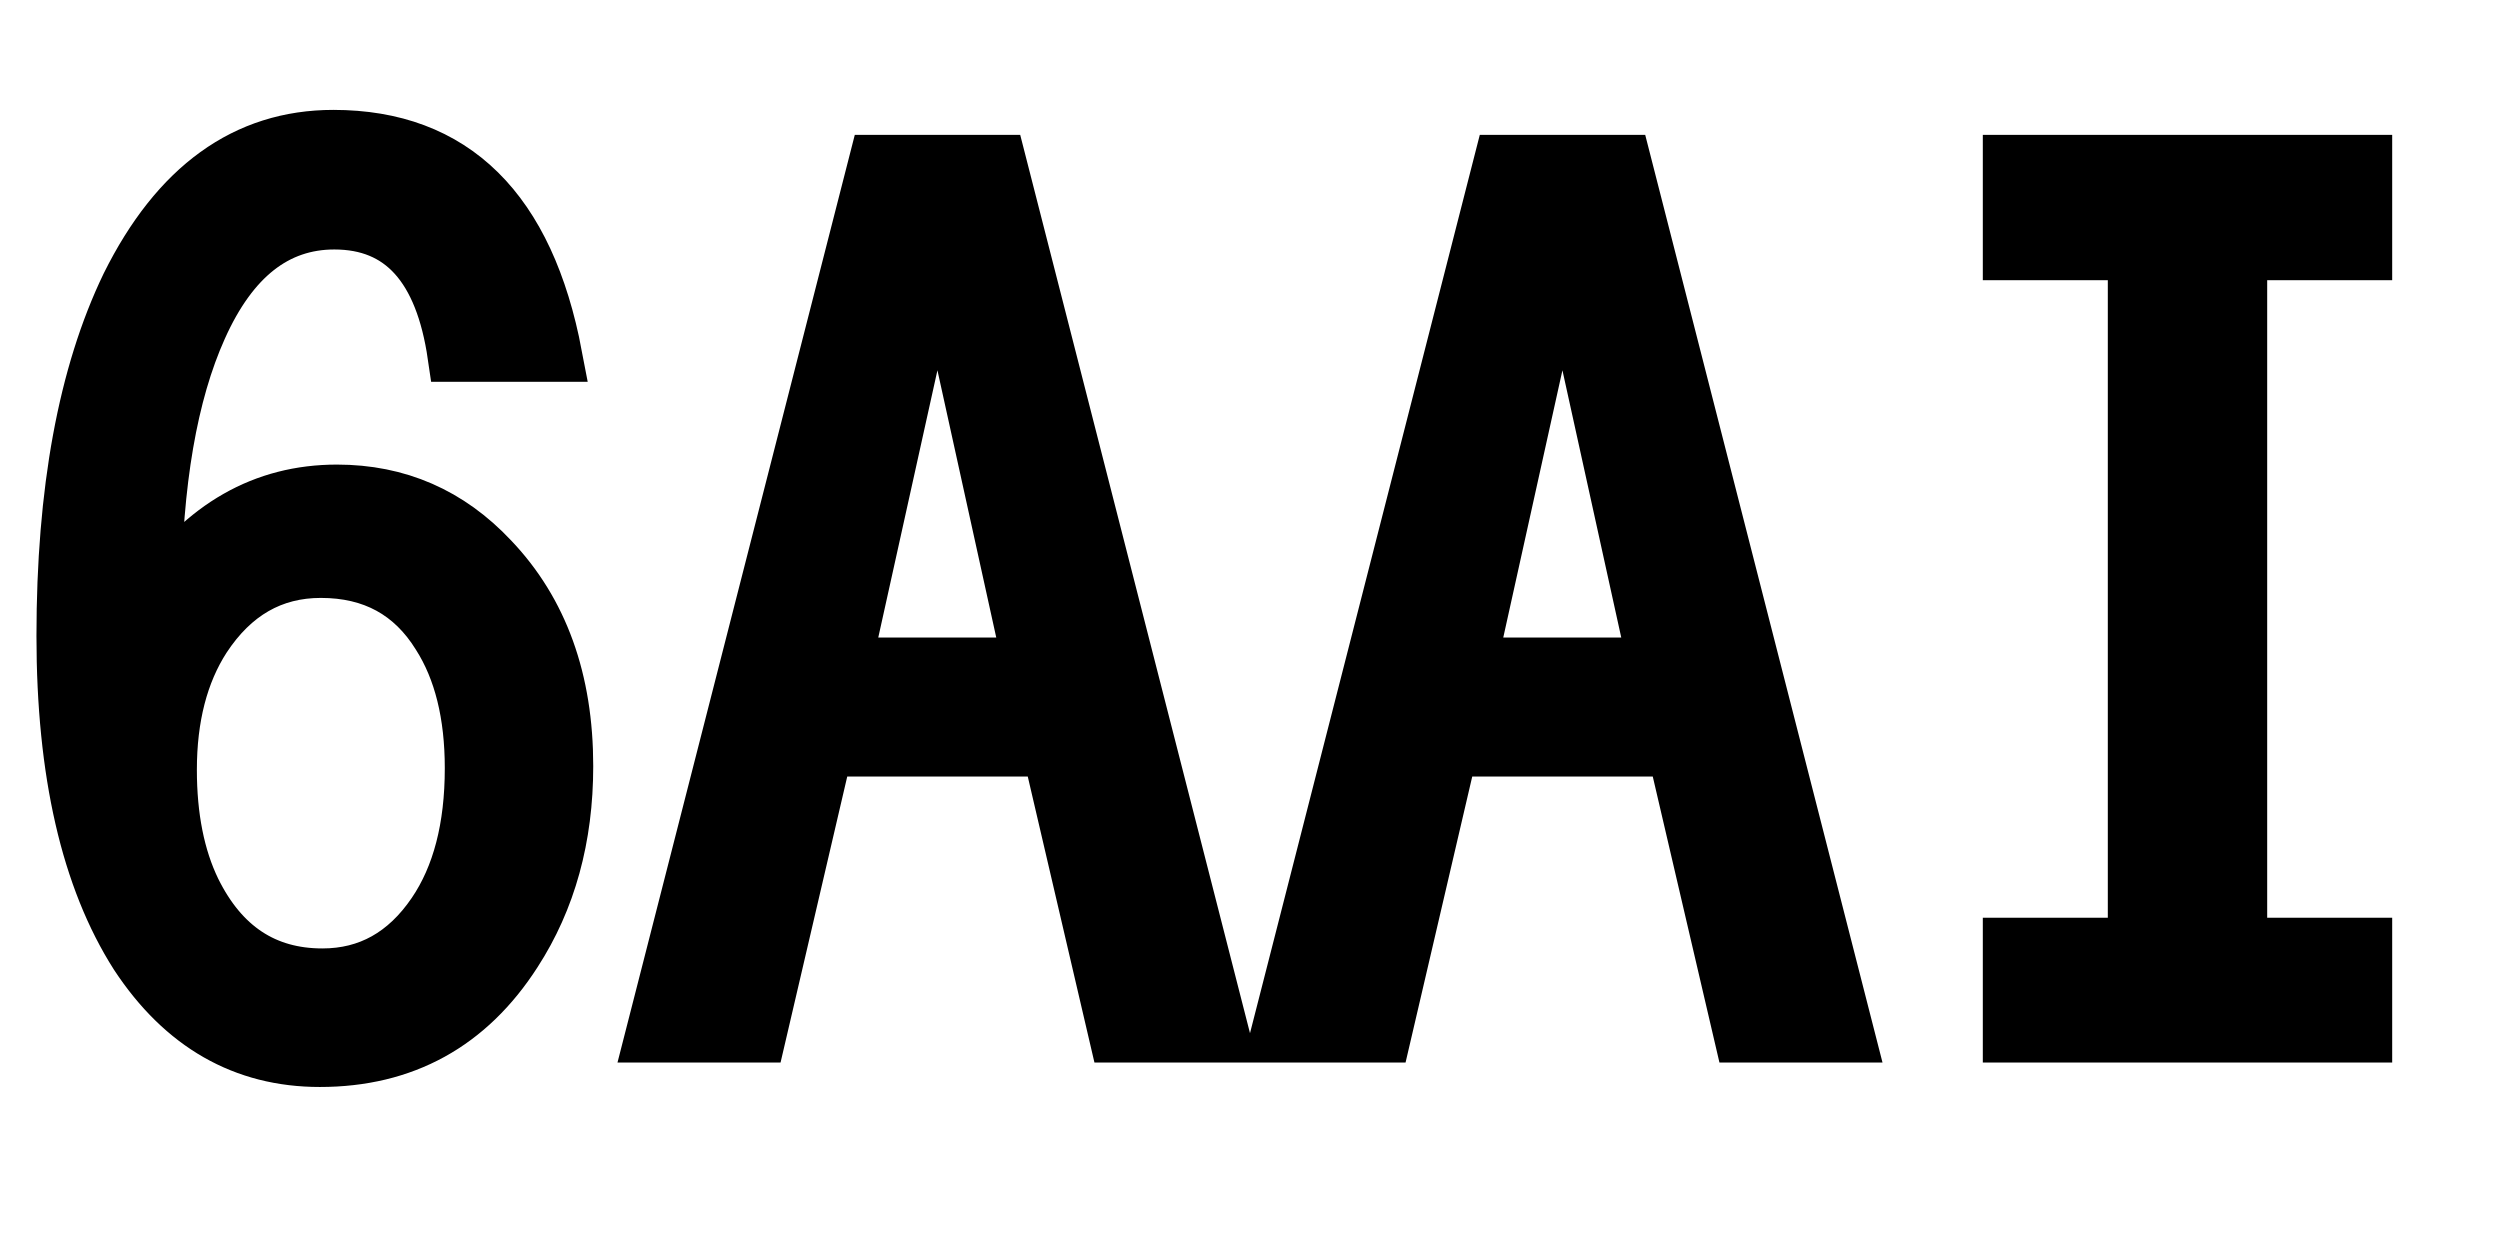<svg xmlns="http://www.w3.org/2000/svg" xmlns:xlink="http://www.w3.org/1999/xlink" width="48" height="24"><path fill="black" stroke="black" d="M10.68 6.83L8.71 6.83Q8.34 4.29 6.42 4.29L6.42 4.29Q4.76 4.29 3.86 6.30L3.86 6.30Q3.01 8.19 2.98 11.41L2.98 11.41Q4.35 9.42 6.47 9.42L6.47 9.42Q8.23 9.42 9.45 10.72L9.45 10.72Q10.89 12.23 10.89 14.71L10.89 14.71Q10.89 16.77 9.90 18.30L9.90 18.30Q8.57 20.37 6.14 20.37L6.14 20.37Q3.94 20.37 2.61 18.35L2.61 18.35Q1.20 16.14 1.20 12.21L1.20 12.21Q1.20 8.04 2.44 5.47L2.44 5.47Q3.86 2.61 6.40 2.61L6.40 2.61Q9.88 2.61 10.68 6.83L10.68 6.83ZM6.16 10.98L6.16 10.98Q4.77 10.98 3.93 12.26L3.93 12.26Q3.28 13.27 3.28 14.78L3.28 14.78Q3.28 16.14 3.74 17.09L3.74 17.09Q4.54 18.71 6.19 18.71L6.19 18.71Q7.51 18.71 8.32 17.52L8.32 17.52Q9.04 16.46 9.04 14.75L9.04 14.75Q9.04 13.20 8.41 12.21L8.41 12.21Q7.65 10.98 6.16 10.98ZM12.50 19.90L16.80 3.09L19.20 3.09L23.50 19.90L21.41 19.90L20.13 14.41L15.87 14.41L14.59 19.90L12.50 19.90ZM19.75 12.74L18 4.79L16.24 12.74L19.75 12.74ZM24.50 19.90L28.80 3.09L31.20 3.09L35.50 19.90L33.41 19.90L32.13 14.41L27.87 14.41L26.59 19.90L24.50 19.90ZM31.75 12.74L30 4.79L28.24 12.74L31.75 12.74ZM45.43 4.88L43.03 4.88L43.03 18.12L45.43 18.12L45.43 19.90L38.57 19.90L38.57 18.12L40.97 18.12L40.97 4.88L38.57 4.88L38.57 3.09L45.43 3.09L45.43 4.88Z"/></svg>